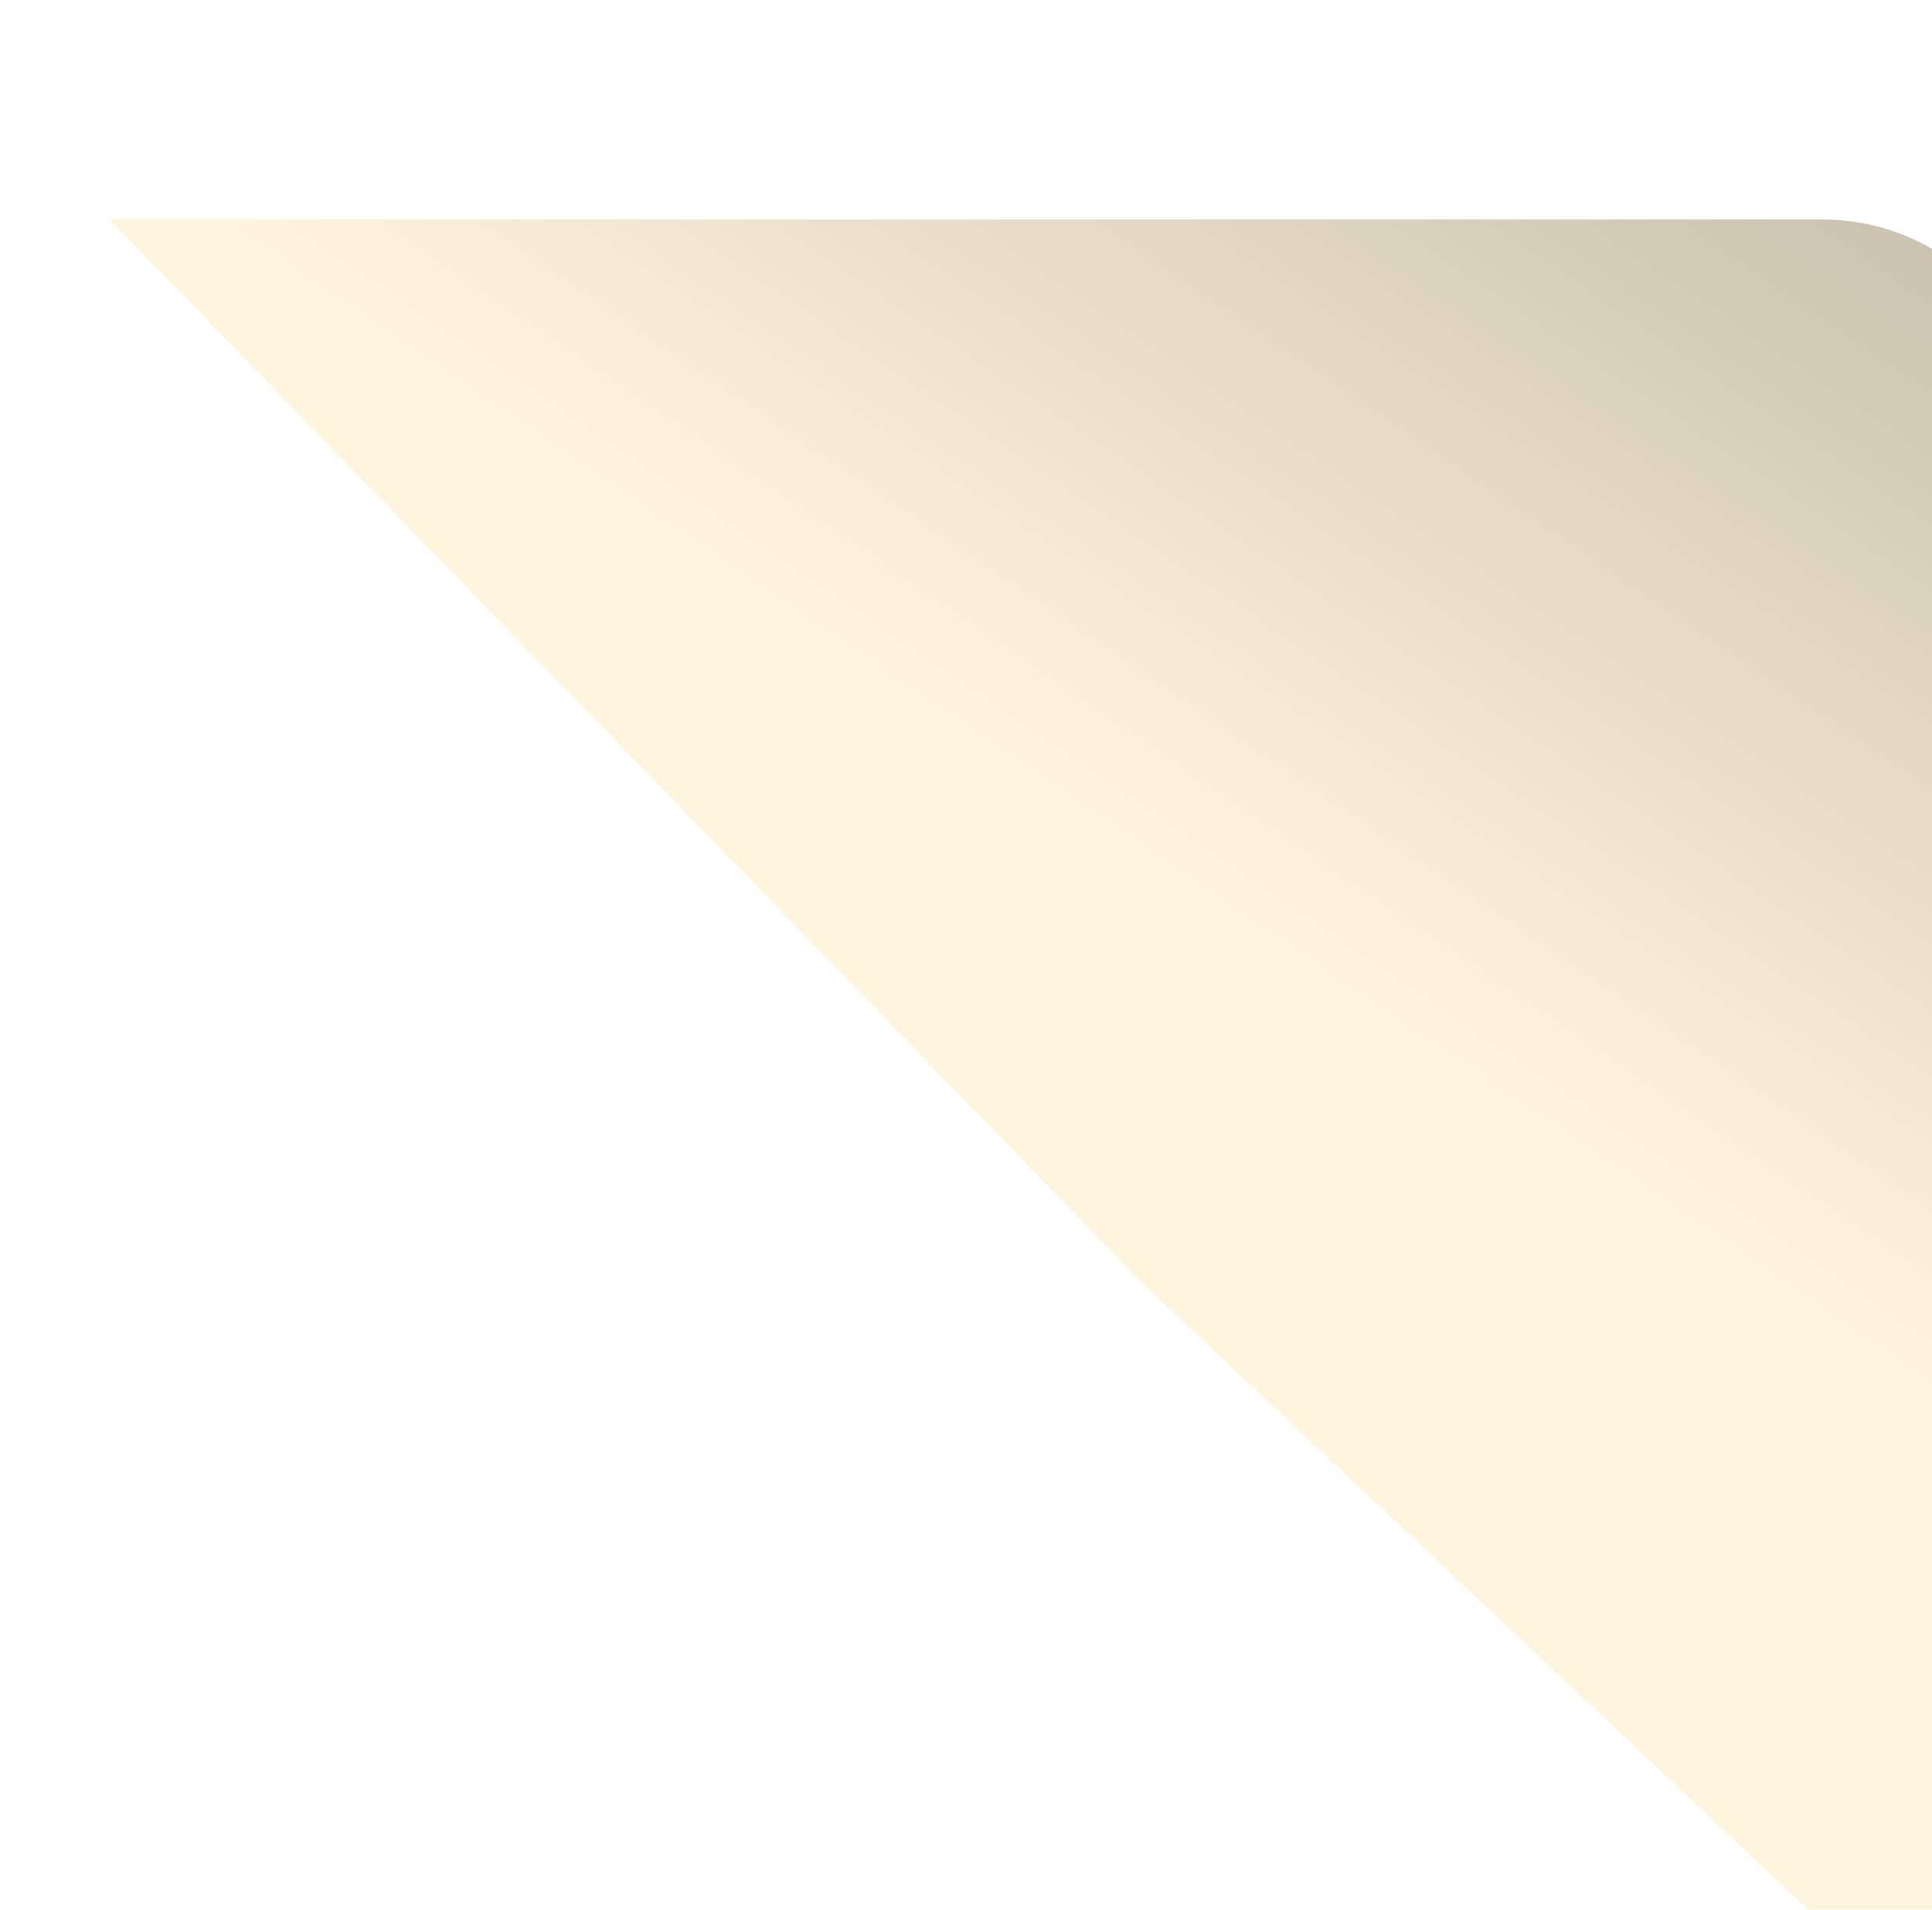 <svg width="88" height="87" viewBox="0 0 88 87" fill="none" xmlns="http://www.w3.org/2000/svg">
<g id="Rectangle 3466050" filter="url(#filter0_d_62_1351)">
<path d="M88 10C88 4.477 83.523 0 78 0H0L47 48.425L88 87V10Z" fill="#FFF4DC"/>
<path d="M88 10C88 4.477 83.523 0 78 0H0L47 48.425L88 87V10Z" fill="url(#paint0_linear_62_1351)" fill-opacity="0.2"/>
</g>
<defs>
<filter id="filter0_d_62_1351" x="0" y="0" width="88" height="87" filterUnits="userSpaceOnUse" color-interpolation-filters="sRGB">
<feFlood flood-opacity="0" result="BackgroundImageFix"/>
<feColorMatrix in="SourceAlpha" type="matrix" values="0 0 0 0 0 0 0 0 0 0 0 0 0 0 0 0 0 0 127 0" result="hardAlpha"/>
<feOffset dx="5" dy="10"/>
<feGaussianBlur stdDeviation="2.5"/>
<feComposite in2="hardAlpha" operator="out"/>
<feColorMatrix type="matrix" values="0 0 0 0 0 0 0 0 0 0 0 0 0 0 0 0 0 0 0.1 0"/>
<feBlend mode="normal" in2="BackgroundImageFix" result="effect1_dropShadow_62_1351"/>
<feBlend mode="normal" in="SourceGraphic" in2="effect1_dropShadow_62_1351" result="shape"/>
</filter>
<linearGradient id="paint0_linear_62_1351" x1="53.5" y1="33.5" x2="77.367" y2="-1.571" gradientUnits="userSpaceOnUse">
<stop stop-opacity="0"/>
<stop offset="1"/>
</linearGradient>
</defs>
</svg>
